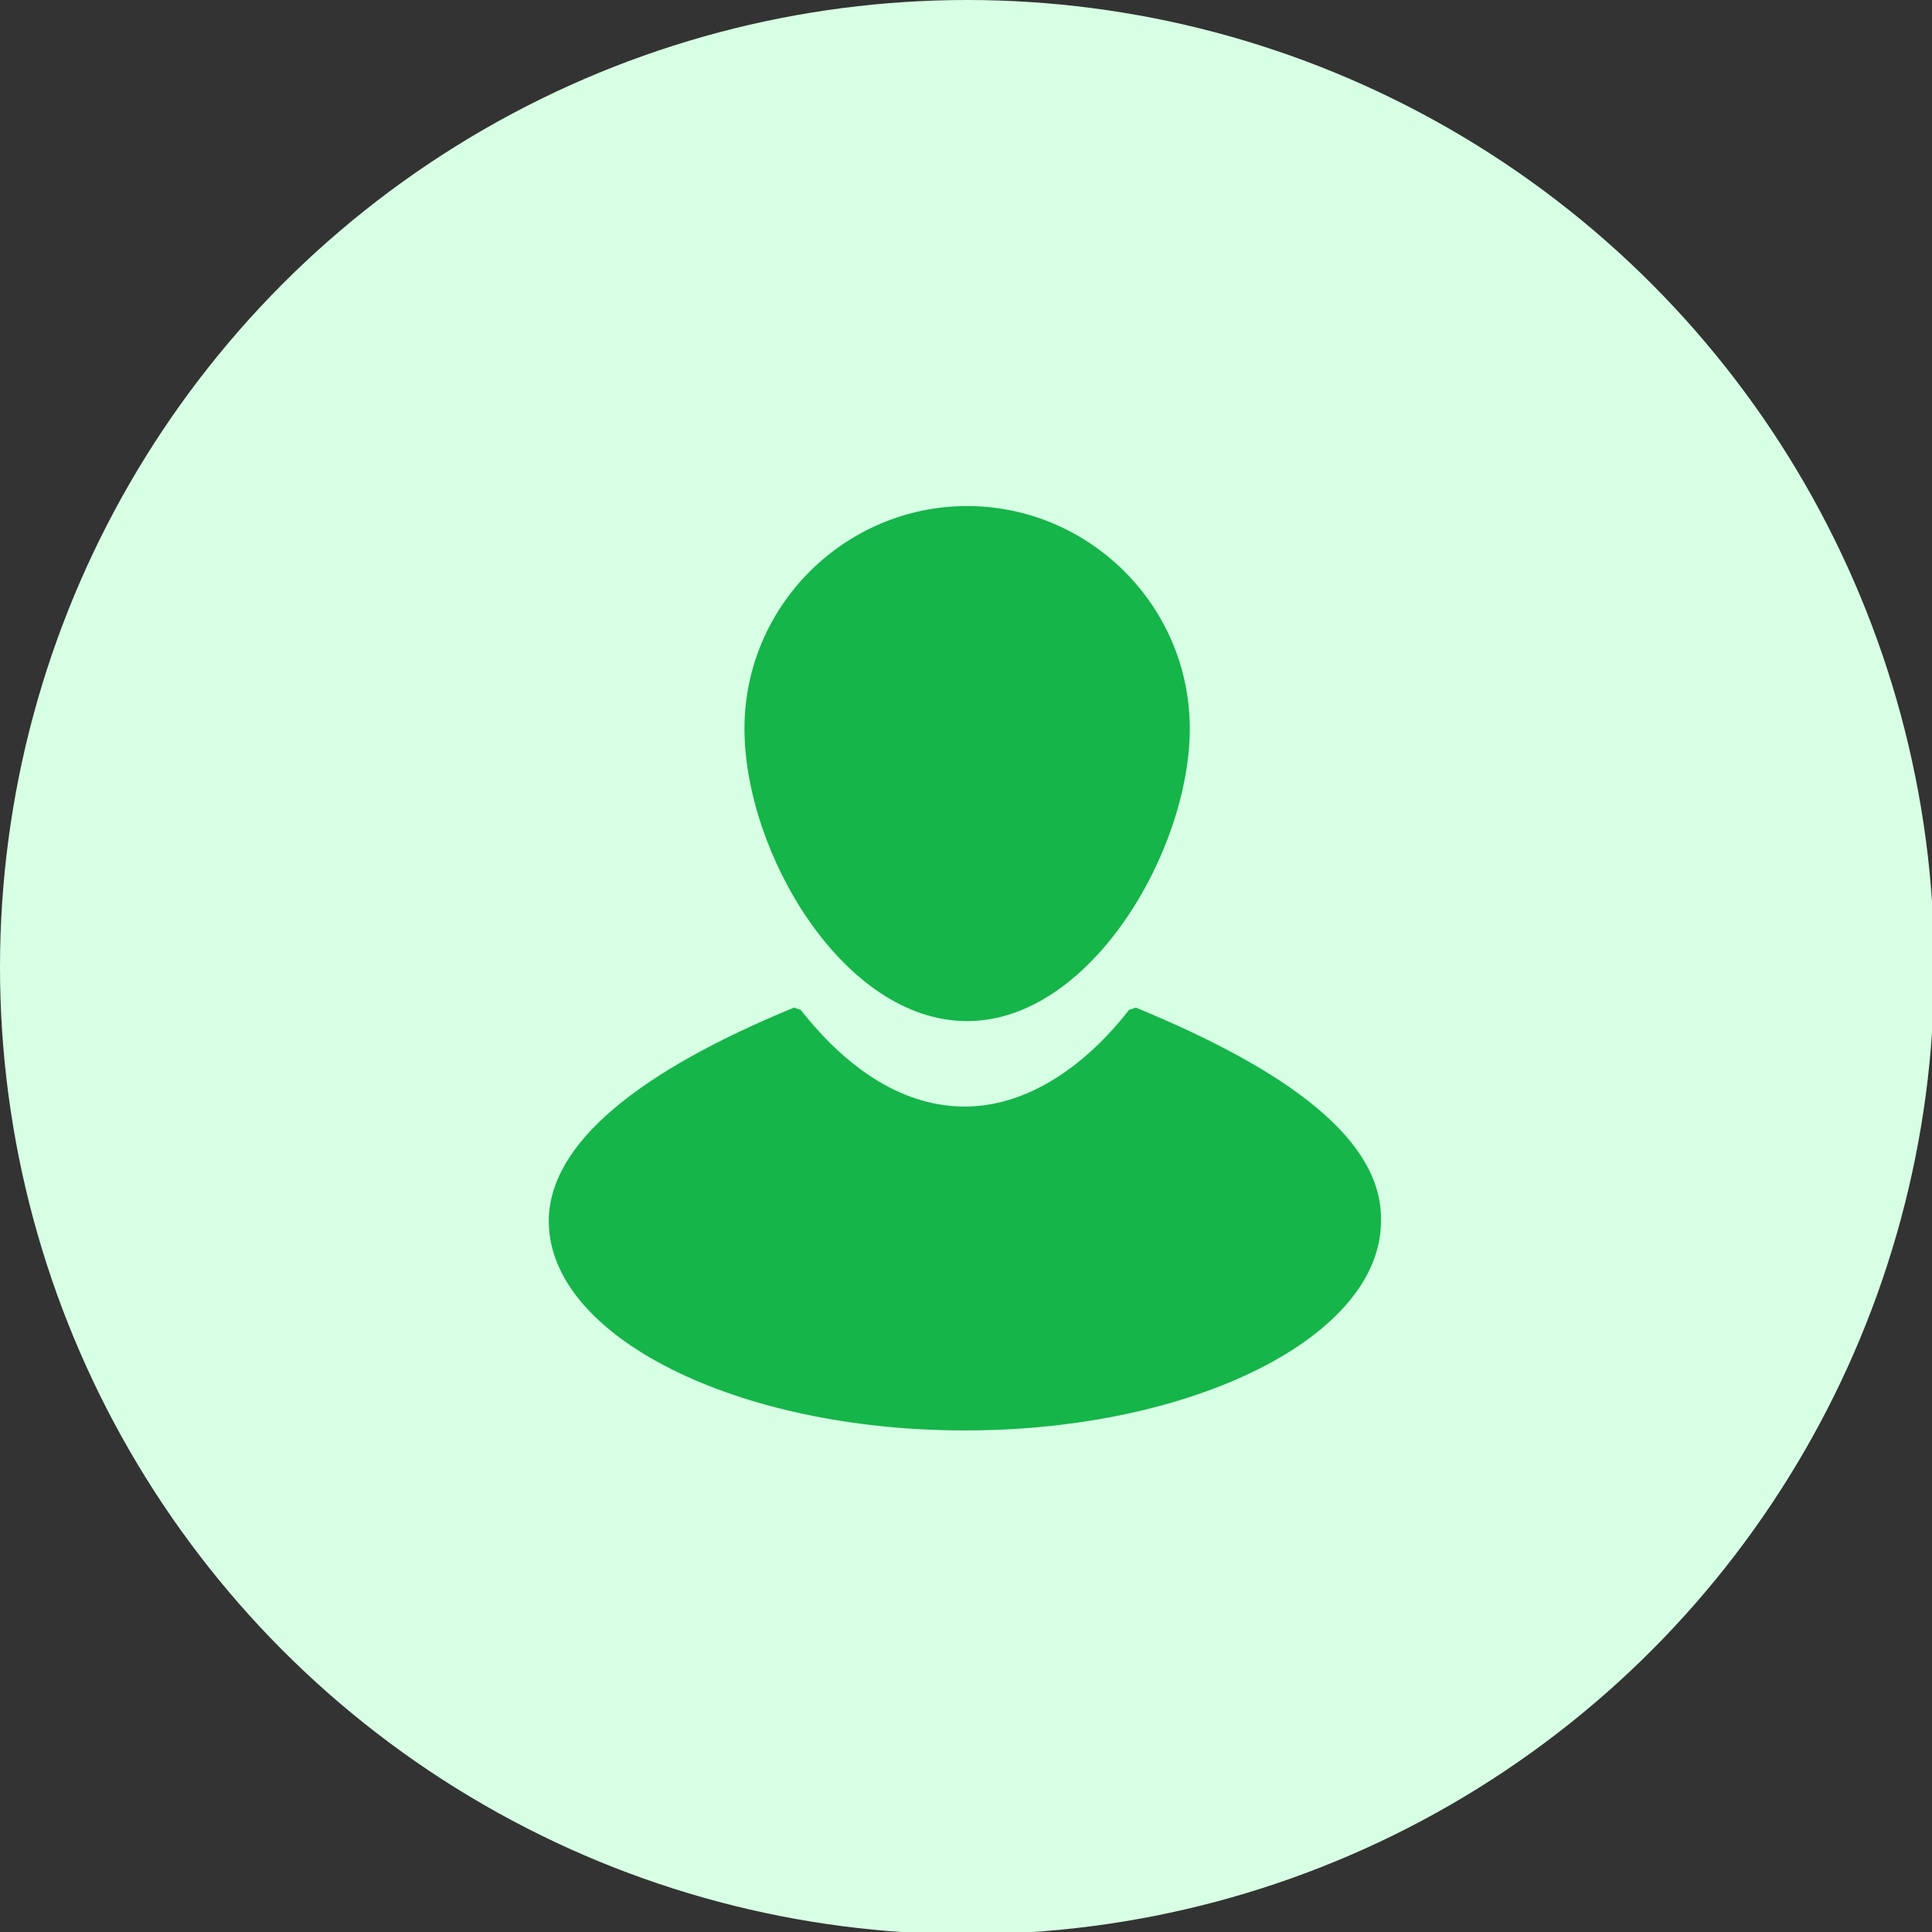 <?xml version="1.0" encoding="utf-8"?>
<!-- Generator: Adobe Illustrator 23.0.4, SVG Export Plug-In . SVG Version: 6.00 Build 0)  -->
<svg version="1.1" id="Layer_1" xmlns="http://www.w3.org/2000/svg" xmlns:xlink="http://www.w3.org/1999/xlink" x="0px" y="0px"
	 viewBox="0 0 85.9 85.9" style="enable-background:new 0 0 85.9 85.9;" xml:space="preserve">
<rect x="0" y="0" width="85.9" height="85.9" fill="#333333" stroke="none"/>
<style type="text/css">
	.st0{fill:#D7FFE4;}
	.st1{fill:#15B54A;}
</style>
<circle class="st0" cx="43" cy="43" r="43"/>
<path class="st1" d="M50.5,44.8l-0.3,0.1c-2.1,2.7-4.7,4.3-7.3,4.3s-5.1-1.5-7.3-4.3l-0.3-0.1c-6.8,2.8-10.9,6-10.9,9.5
	c0,5.1,8.3,9.3,18.5,9.3s18.5-4.2,18.5-9.3C61.5,50.7,57.3,47.6,50.5,44.8z"/>
<path class="st1" d="M43,45.4c5.5,0,9.9-7.6,9.9-13c0-5.5-4.5-9.9-9.9-9.9s-9.9,4.4-9.9,9.9S37.5,45.4,43,45.4z"/>
</svg>
